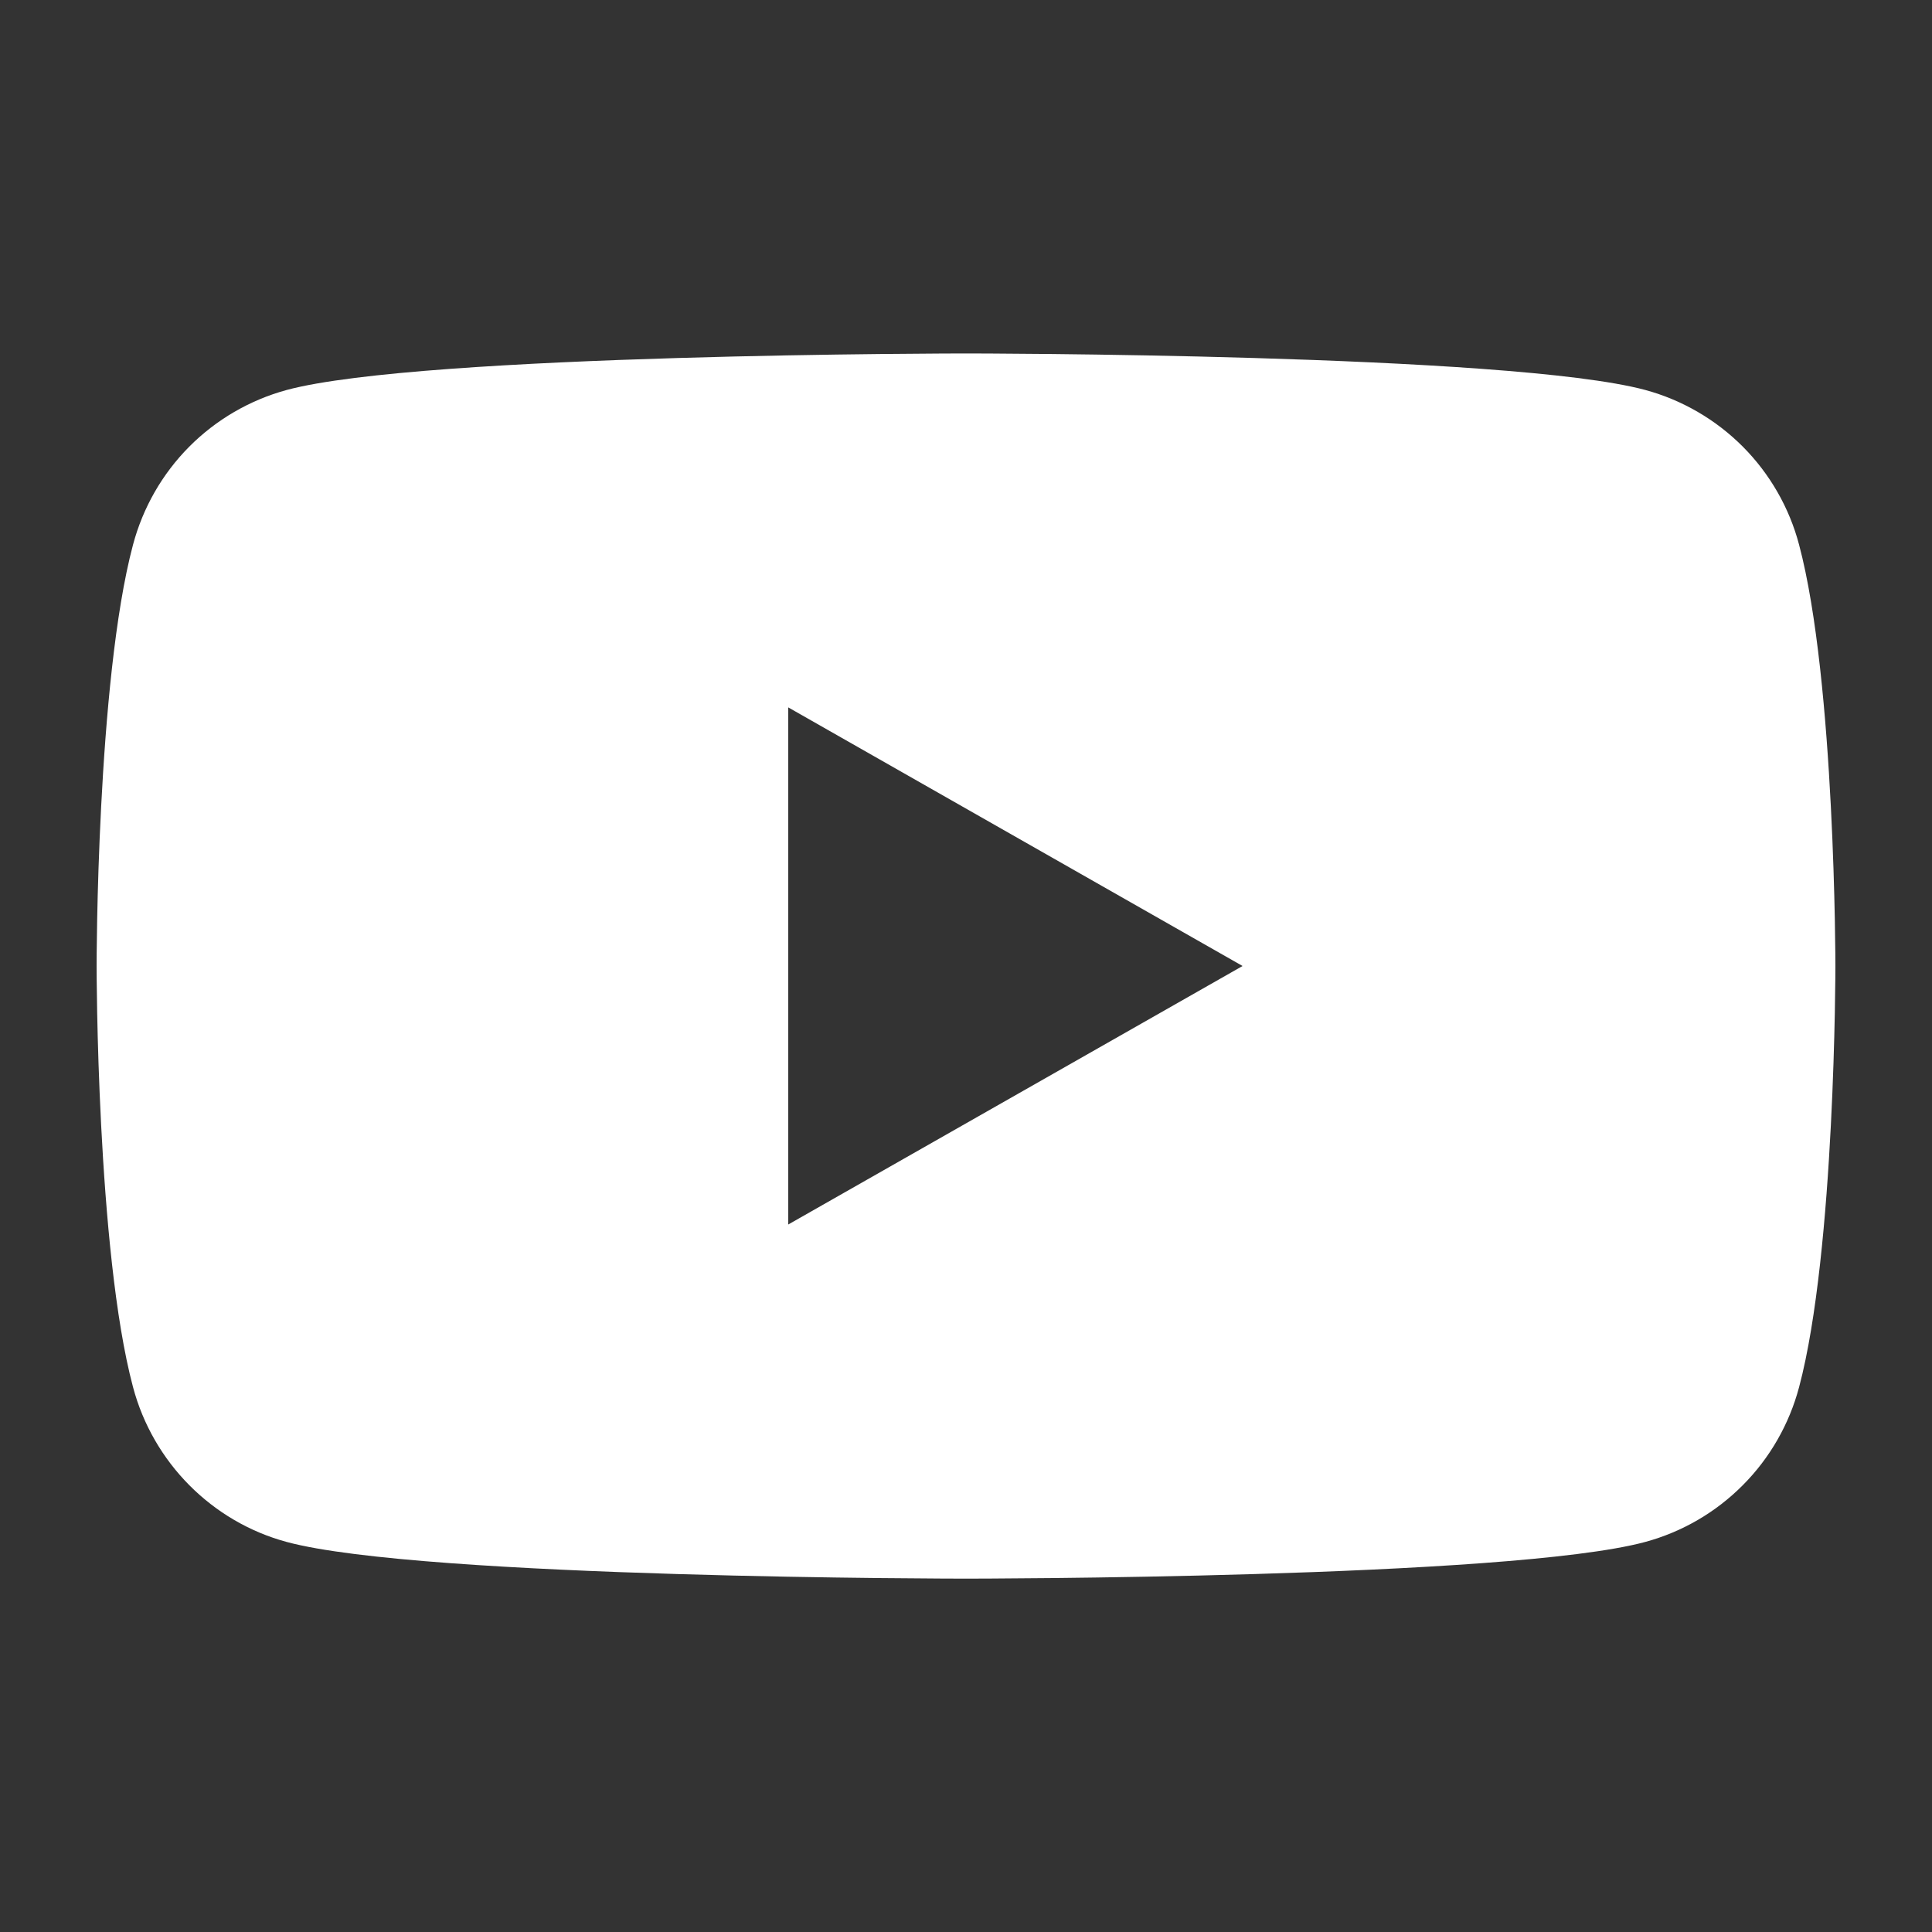 <svg width="20" height="20" viewBox="0 0 20 20" fill="none" xmlns="http://www.w3.org/2000/svg">
<rect x="0" y="0" width="20" height="20" fill="#333333" stroke="none"/>
<path fill-rule="evenodd" clip-rule="evenodd" d="M8.16 12.676V7.323L12.863 10L8.16 12.676ZM18.624 5.639C18.523 5.256 18.322 4.906 18.043 4.625C17.763 4.344 17.415 4.141 17.032 4.037C15.628 3.659 10 3.659 10 3.659C10 3.659 4.372 3.659 2.968 4.037C2.586 4.141 2.237 4.344 1.958 4.625C1.679 4.906 1.479 5.256 1.377 5.639C1 7.052 1 9.999 1 9.999C1 9.999 1 12.947 1.377 14.359C1.584 15.139 2.194 15.753 2.967 15.962C4.372 16.342 10 16.342 10 16.342C10 16.342 15.628 16.342 17.032 15.962C17.415 15.858 17.763 15.655 18.042 15.374C18.322 15.093 18.522 14.743 18.624 14.36C19 12.947 19 10 19 10C19 10 19 7.052 18.624 5.639Z" fill="white"/>
</svg>
